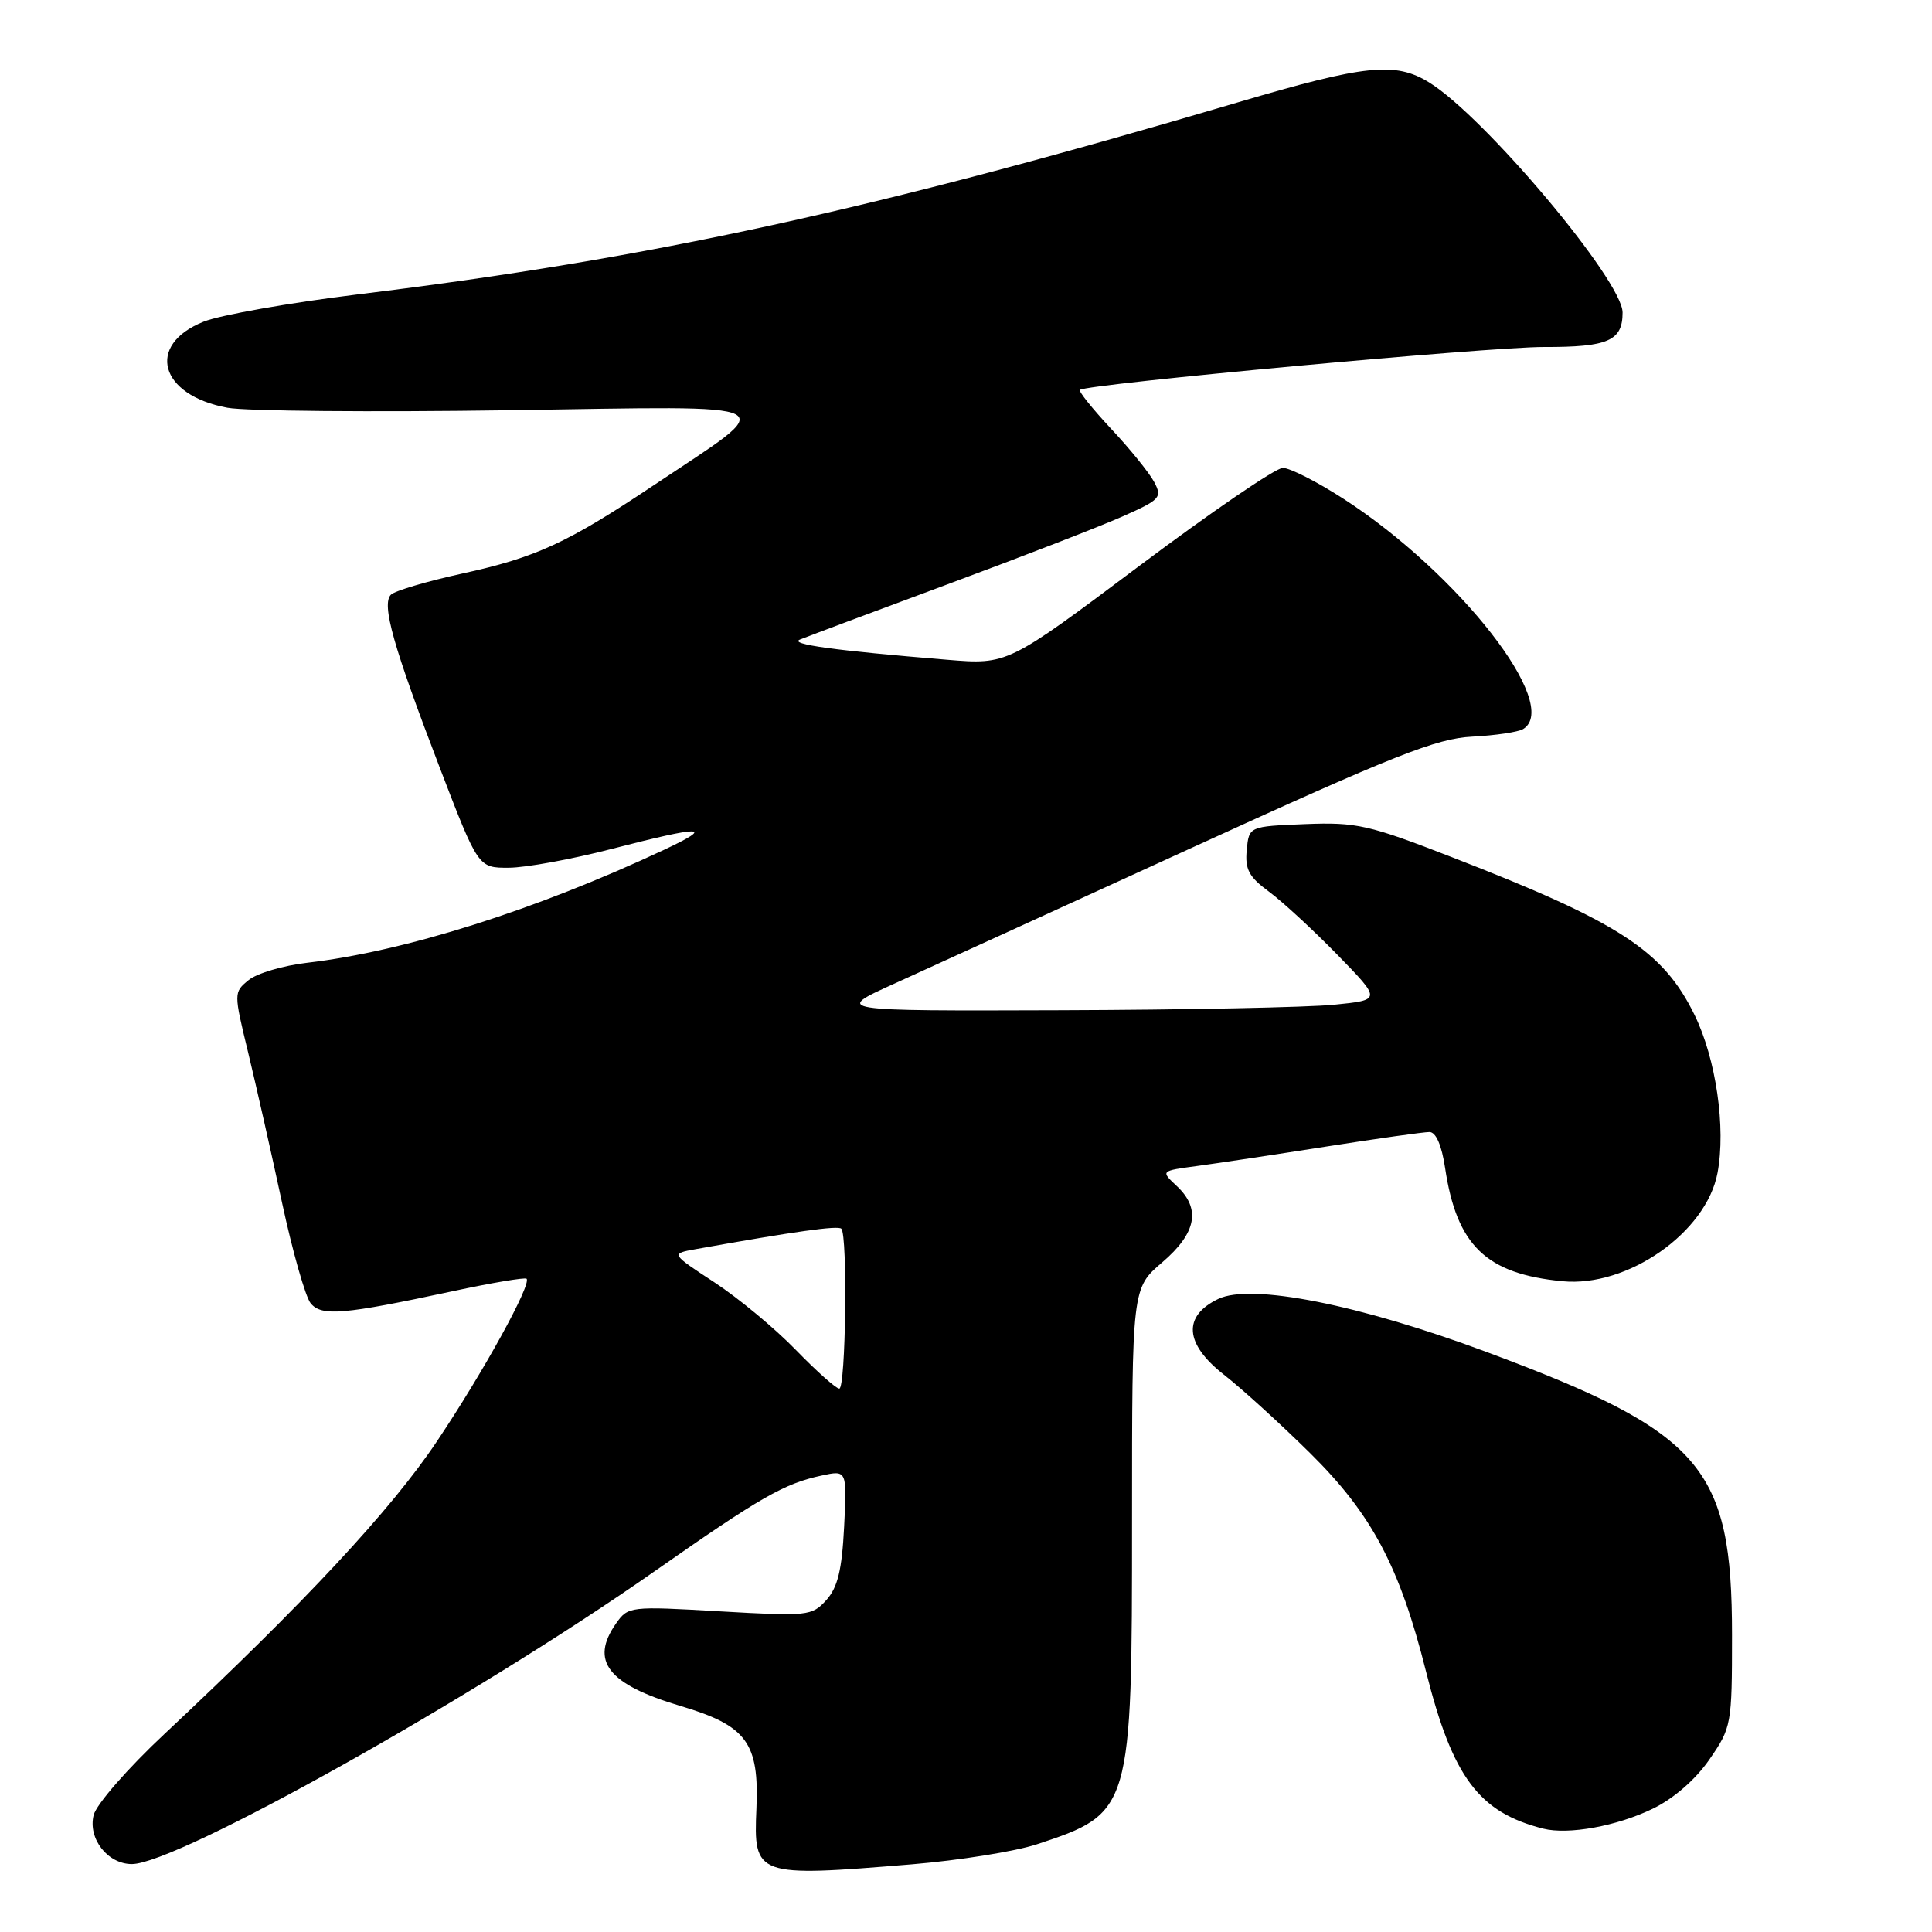 <?xml version="1.0" encoding="UTF-8" standalone="no"?>
<!DOCTYPE svg PUBLIC "-//W3C//DTD SVG 1.1//EN" "http://www.w3.org/Graphics/SVG/1.1/DTD/svg11.dtd" >
<svg xmlns="http://www.w3.org/2000/svg" xmlns:xlink="http://www.w3.org/1999/xlink" version="1.1" viewBox="0 0 256 256">
 <g >
 <path fill="currentColor"
d=" M 120.86 247.03 C 127.11 246.51 134.53 245.32 137.36 244.39 C 149.93 240.24 150.00 240.00 150.00 201.33 C 150.00 170.69 150.00 170.69 154.00 167.27 C 158.56 163.37 159.16 160.15 155.89 157.12 C 153.79 155.15 153.79 155.15 158.64 154.50 C 161.31 154.14 169.02 152.98 175.77 151.92 C 182.52 150.86 188.66 150.00 189.41 150.00 C 190.27 150.00 191.03 151.75 191.48 154.75 C 193.02 165.04 196.91 168.80 207.03 169.77 C 215.65 170.61 226.10 163.31 227.58 155.42 C 228.71 149.43 227.38 140.29 224.54 134.49 C 220.37 125.96 214.61 122.21 192.43 113.60 C 181.34 109.29 179.75 108.93 172.93 109.20 C 165.50 109.50 165.50 109.50 165.20 112.63 C 164.95 115.18 165.49 116.20 168.12 118.13 C 169.89 119.43 173.98 123.20 177.20 126.50 C 183.05 132.50 183.05 132.50 176.78 133.13 C 173.32 133.48 157.00 133.81 140.50 133.86 C 110.50 133.96 110.50 133.96 118.50 130.34 C 122.90 128.34 140.68 120.23 158.00 112.30 C 184.80 100.04 190.33 97.85 195.08 97.61 C 198.15 97.45 201.19 97.00 201.83 96.60 C 206.94 93.45 193.29 75.96 178.00 66.08 C 174.53 63.84 170.92 62.00 169.98 62.00 C 169.04 62.00 160.45 67.87 150.89 75.04 C 133.50 88.08 133.50 88.08 125.50 87.42 C 110.50 86.19 104.50 85.36 106.00 84.74 C 106.83 84.40 115.56 81.13 125.40 77.48 C 135.25 73.83 145.73 69.77 148.70 68.45 C 153.76 66.21 154.03 65.92 152.92 63.84 C 152.26 62.62 149.70 59.45 147.21 56.80 C 144.73 54.14 142.88 51.83 143.10 51.66 C 144.10 50.88 197.37 45.96 204.55 45.98 C 213.09 46.00 215.00 45.17 215.00 41.41 C 215.00 37.21 196.73 15.47 189.38 10.93 C 184.89 8.15 180.94 8.56 164.00 13.57 C 115.85 27.81 86.36 34.25 47.47 39.00 C 38.41 40.11 29.19 41.74 26.99 42.62 C 19.28 45.70 21.12 52.37 30.14 54.03 C 32.54 54.48 49.35 54.62 67.50 54.36 C 105.04 53.80 103.53 53.01 86.50 64.38 C 75.16 71.95 70.99 73.87 61.29 75.99 C 56.59 77.02 52.32 78.28 51.80 78.80 C 50.53 80.07 52.09 85.61 58.28 101.75 C 63.37 115.00 63.37 115.00 67.43 114.98 C 69.67 114.97 75.78 113.85 81.00 112.50 C 93.14 109.36 94.86 109.38 88.00 112.60 C 70.96 120.59 53.67 126.06 40.71 127.57 C 37.53 127.94 34.03 128.97 32.94 129.87 C 30.96 131.49 30.96 131.54 32.89 139.50 C 33.95 143.90 35.97 152.83 37.37 159.35 C 38.77 165.86 40.48 171.87 41.17 172.70 C 42.62 174.45 45.49 174.20 59.95 171.10 C 65.15 169.98 69.57 169.24 69.77 169.44 C 70.47 170.14 64.08 181.76 57.90 190.98 C 51.83 200.06 40.39 212.34 21.78 229.77 C 16.96 234.28 12.76 239.09 12.41 240.51 C 11.63 243.62 14.26 247.00 17.47 247.00 C 23.45 247.00 62.86 224.93 86.71 208.22 C 100.80 198.36 103.89 196.59 108.86 195.52 C 112.23 194.79 112.23 194.79 111.85 202.31 C 111.56 208.03 111.00 210.35 109.49 212.02 C 107.58 214.13 107.04 214.18 95.37 213.51 C 83.45 212.82 83.22 212.85 81.62 215.13 C 78.14 220.10 80.55 223.19 90.17 226.05 C 98.94 228.66 100.60 230.91 100.23 239.64 C 99.84 248.65 100.11 248.74 120.86 247.03 Z  M 218.99 239.67 C 221.75 238.34 224.65 235.82 226.49 233.16 C 229.43 228.91 229.50 228.54 229.50 216.66 C 229.50 194.32 225.57 189.79 196.91 179.12 C 180.07 172.85 165.80 170.03 161.44 172.11 C 156.69 174.38 156.95 178.06 162.17 182.15 C 164.53 183.99 169.65 188.65 173.56 192.51 C 181.76 200.60 185.46 207.56 188.96 221.50 C 192.48 235.50 195.95 240.15 204.50 242.31 C 207.82 243.14 214.23 241.98 218.99 239.67 Z  M 105.46 178.88 C 102.73 176.06 97.88 172.03 94.68 169.93 C 88.87 166.12 88.87 166.12 92.18 165.52 C 105.37 163.16 111.03 162.37 111.48 162.81 C 112.33 163.66 112.07 184.00 111.21 184.00 C 110.78 184.00 108.19 181.69 105.46 178.88 Z "/>
</g>
</svg>